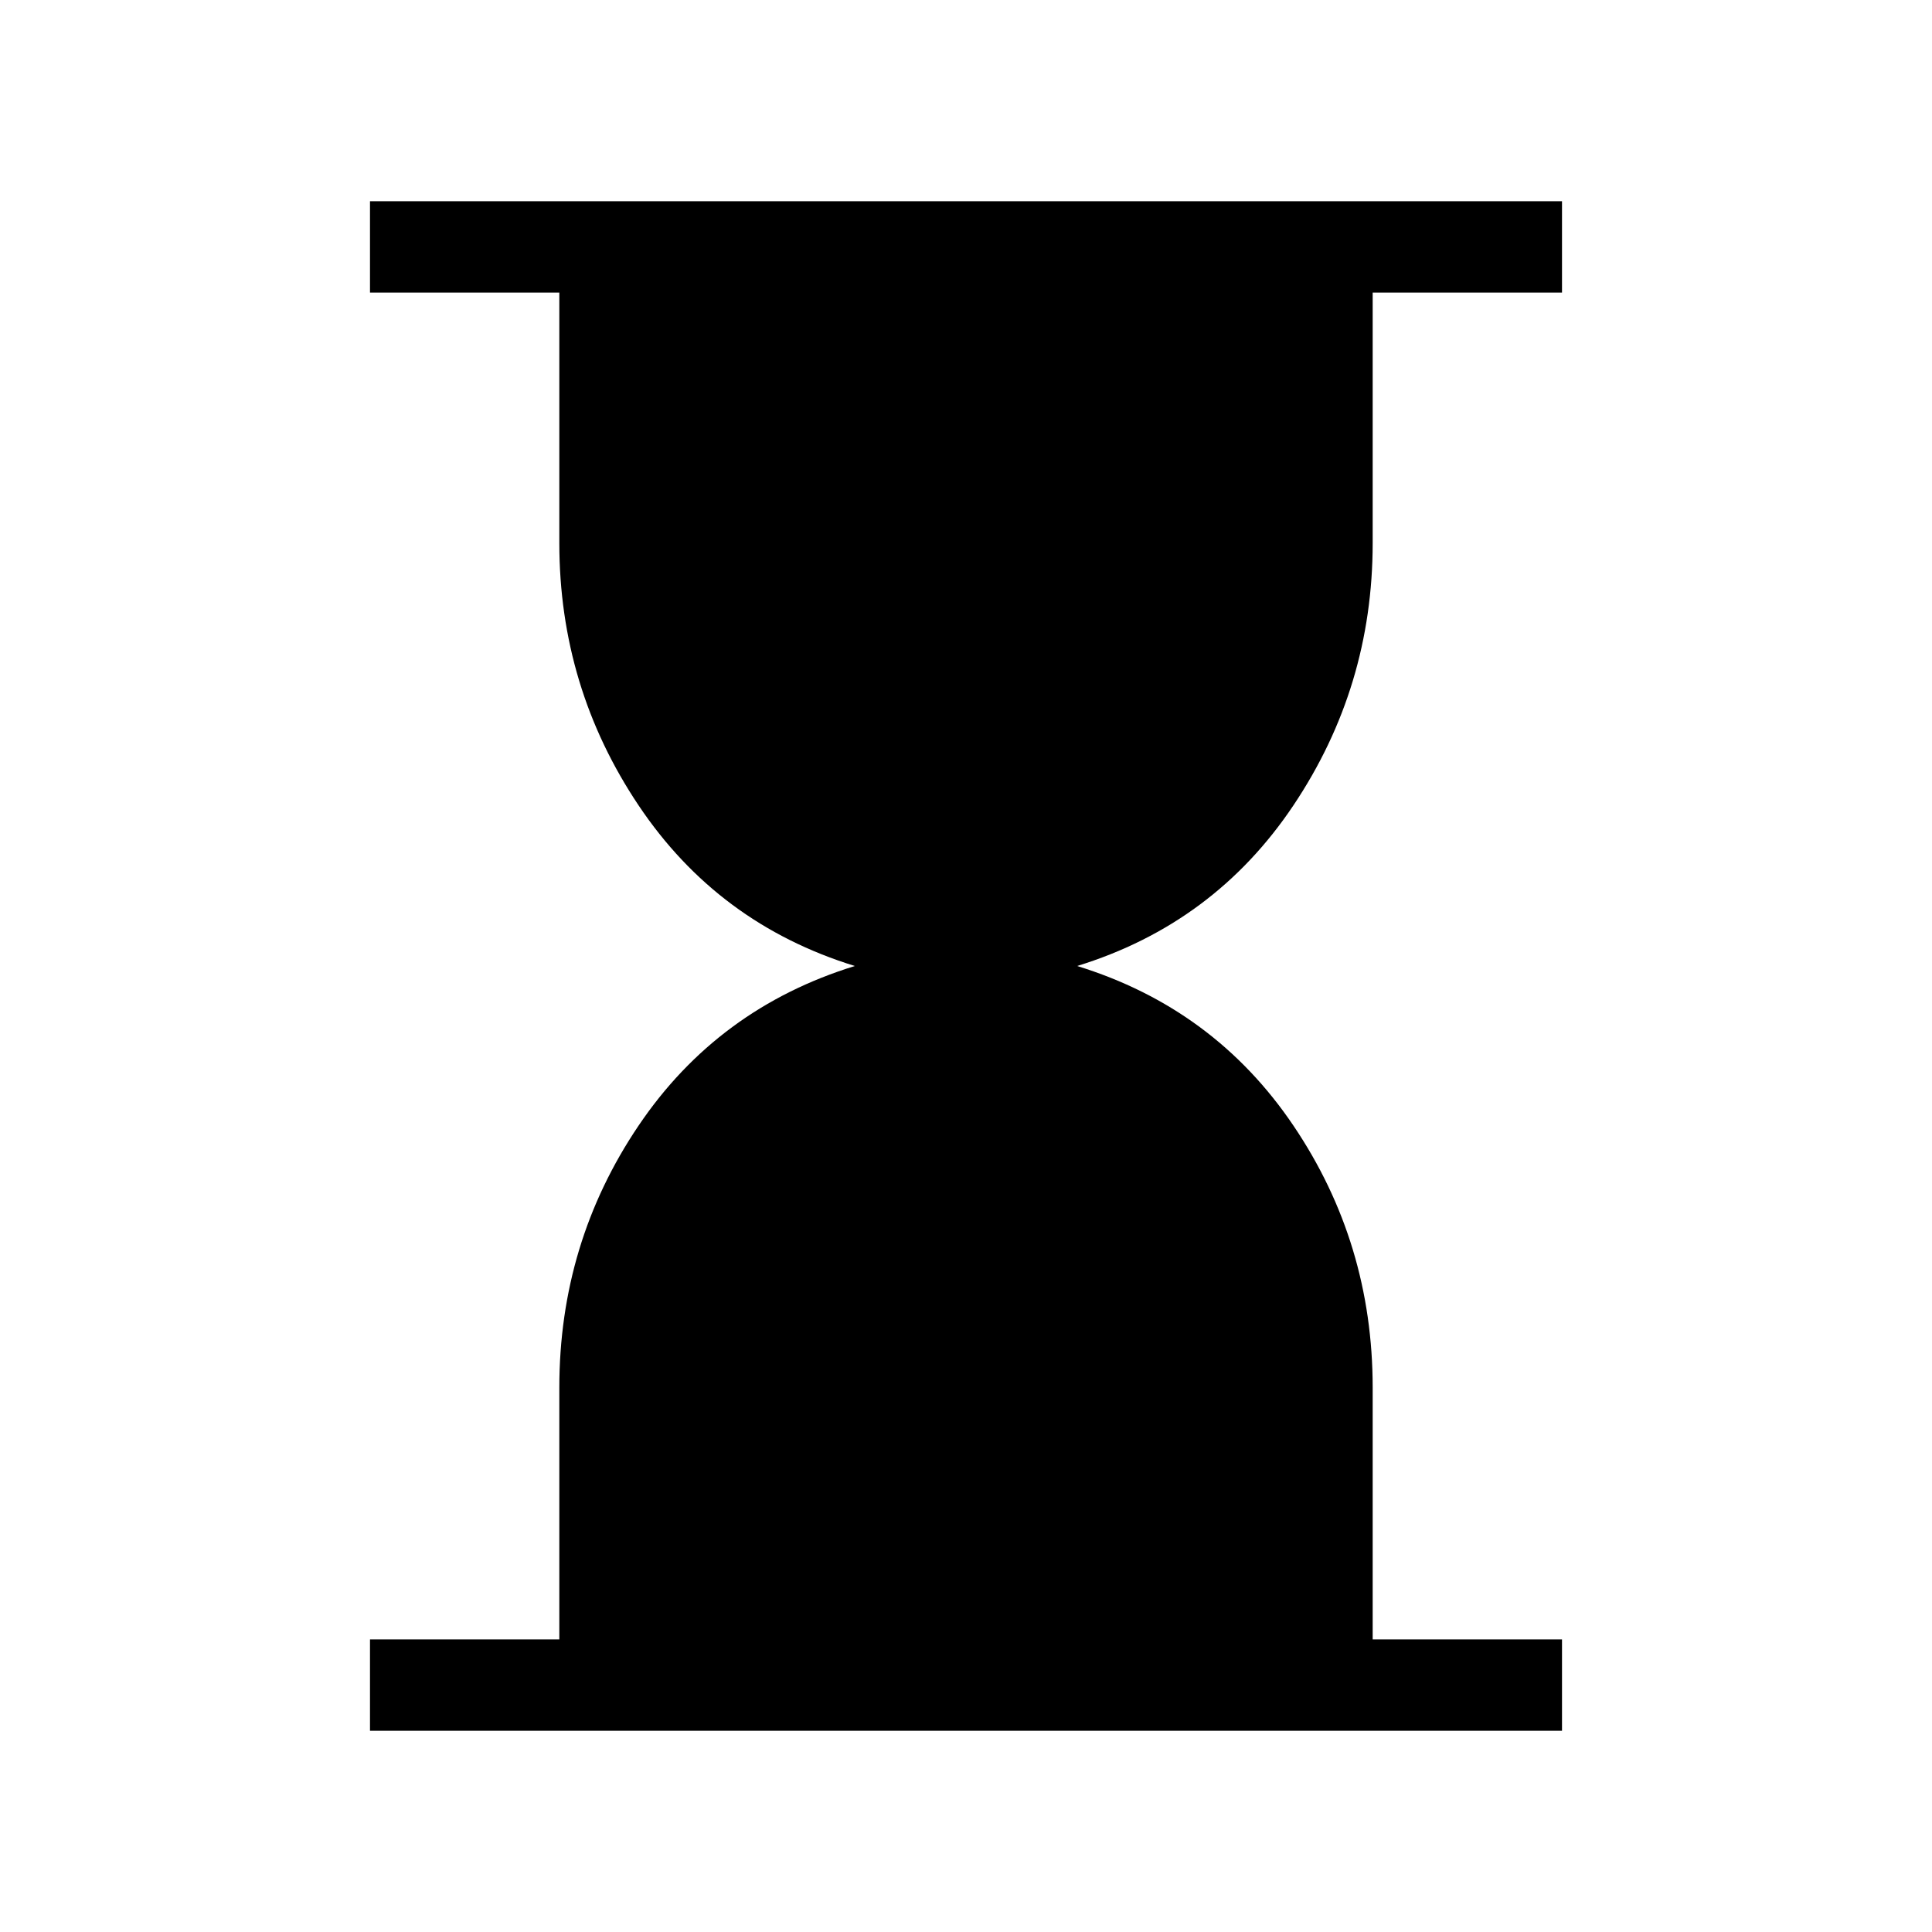 <svg xmlns="http://www.w3.org/2000/svg" width="48" height="48" viewBox="0 -960 960 960"><path d="M183.848-100.001v-45.384h94.077v-125.077q0-71.923 39.385-130.231Q356.694-459 424.771-480q-68.077-21-107.461-79.807-39.385-58.808-39.385-130.347v-124.461h-94.077v-45.384h592.304v45.384h-94.077v124.461q0 71.539-39.385 130.347Q603.306-501 535.229-480q68.077 21 107.461 79.307 39.385 58.308 39.385 130.231v125.077h94.077v45.384H183.848Z"/></svg>
